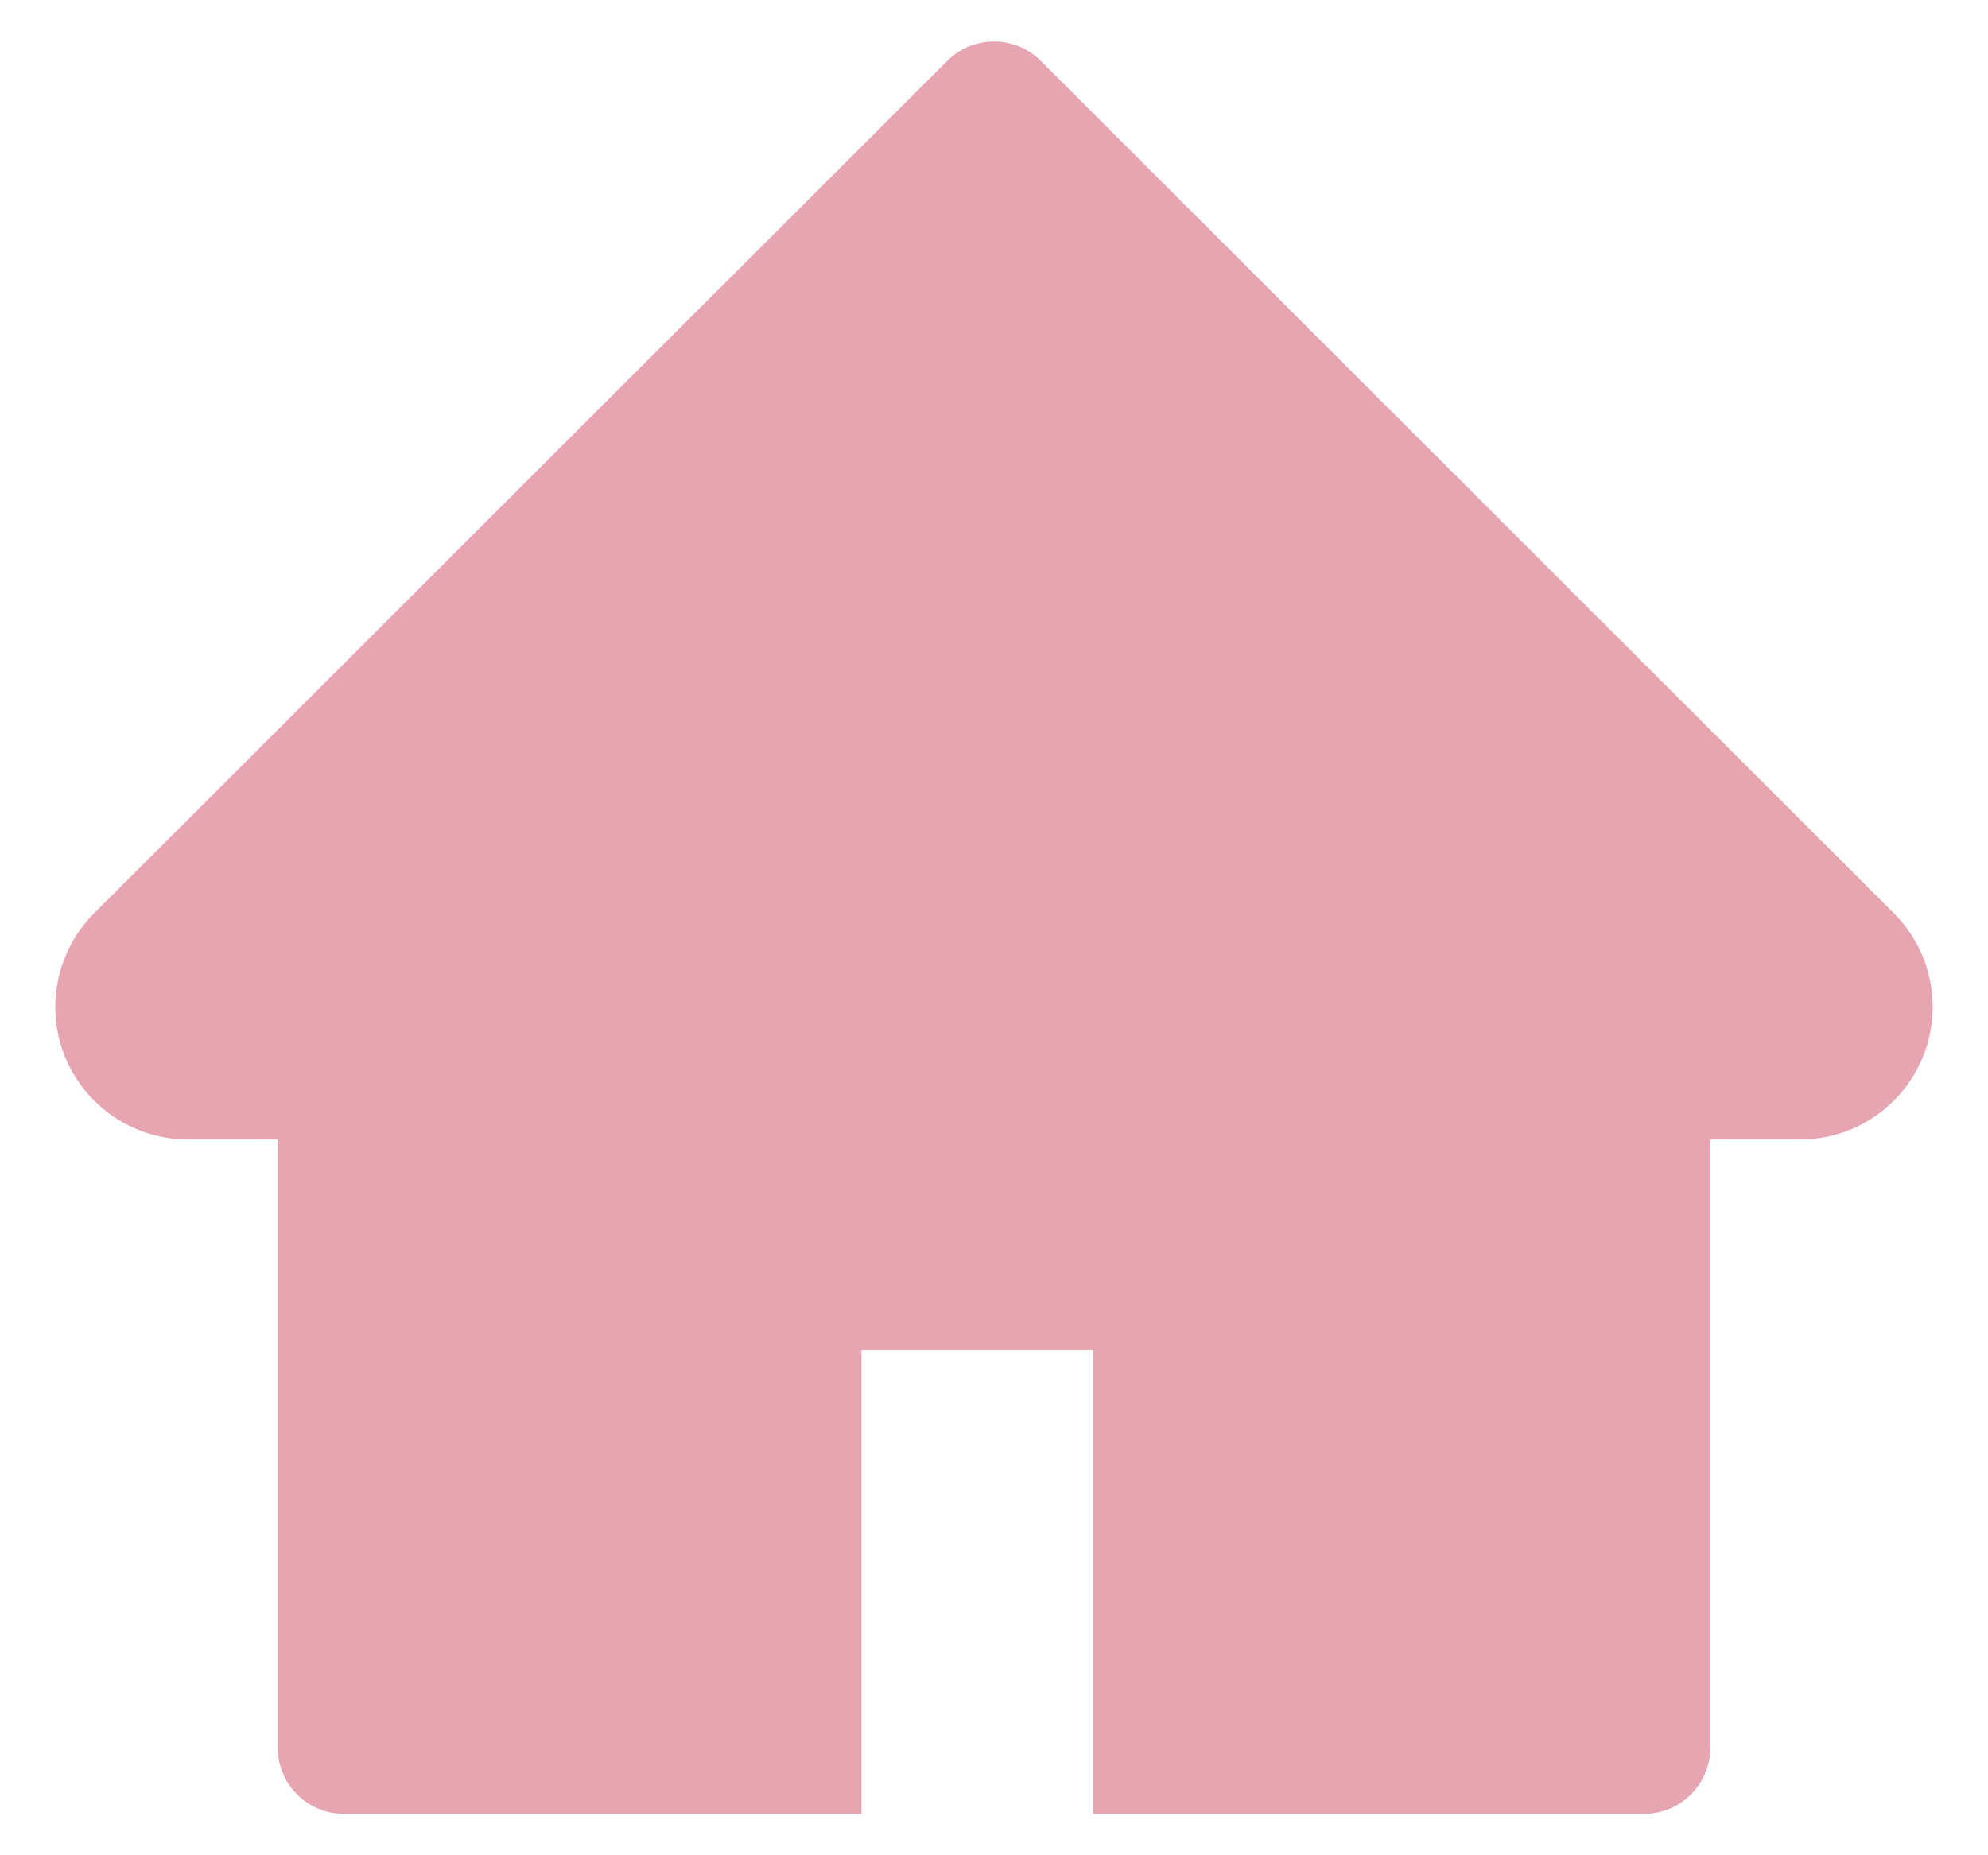 <svg width="30" height="28" viewBox="0 0 30 28" fill="none" xmlns="http://www.w3.org/2000/svg">
<path d="M28.578 13.781L15.706 0.919C15.614 0.826 15.504 0.752 15.382 0.702C15.261 0.652 15.131 0.626 15 0.626C14.869 0.626 14.739 0.652 14.618 0.702C14.497 0.752 14.386 0.826 14.294 0.919L1.422 13.781C1.047 14.156 0.834 14.666 0.834 15.197C0.834 16.3 1.731 17.197 2.834 17.197H4.191V26.375C4.191 26.928 4.638 27.375 5.191 27.375H13V20.375H16.5V27.375H24.809C25.363 27.375 25.809 26.928 25.809 26.375V17.197H27.166C27.697 17.197 28.206 16.988 28.581 16.609C29.36 15.828 29.36 14.562 28.578 13.781Z" fill="#E6A5B1"/>
</svg>
